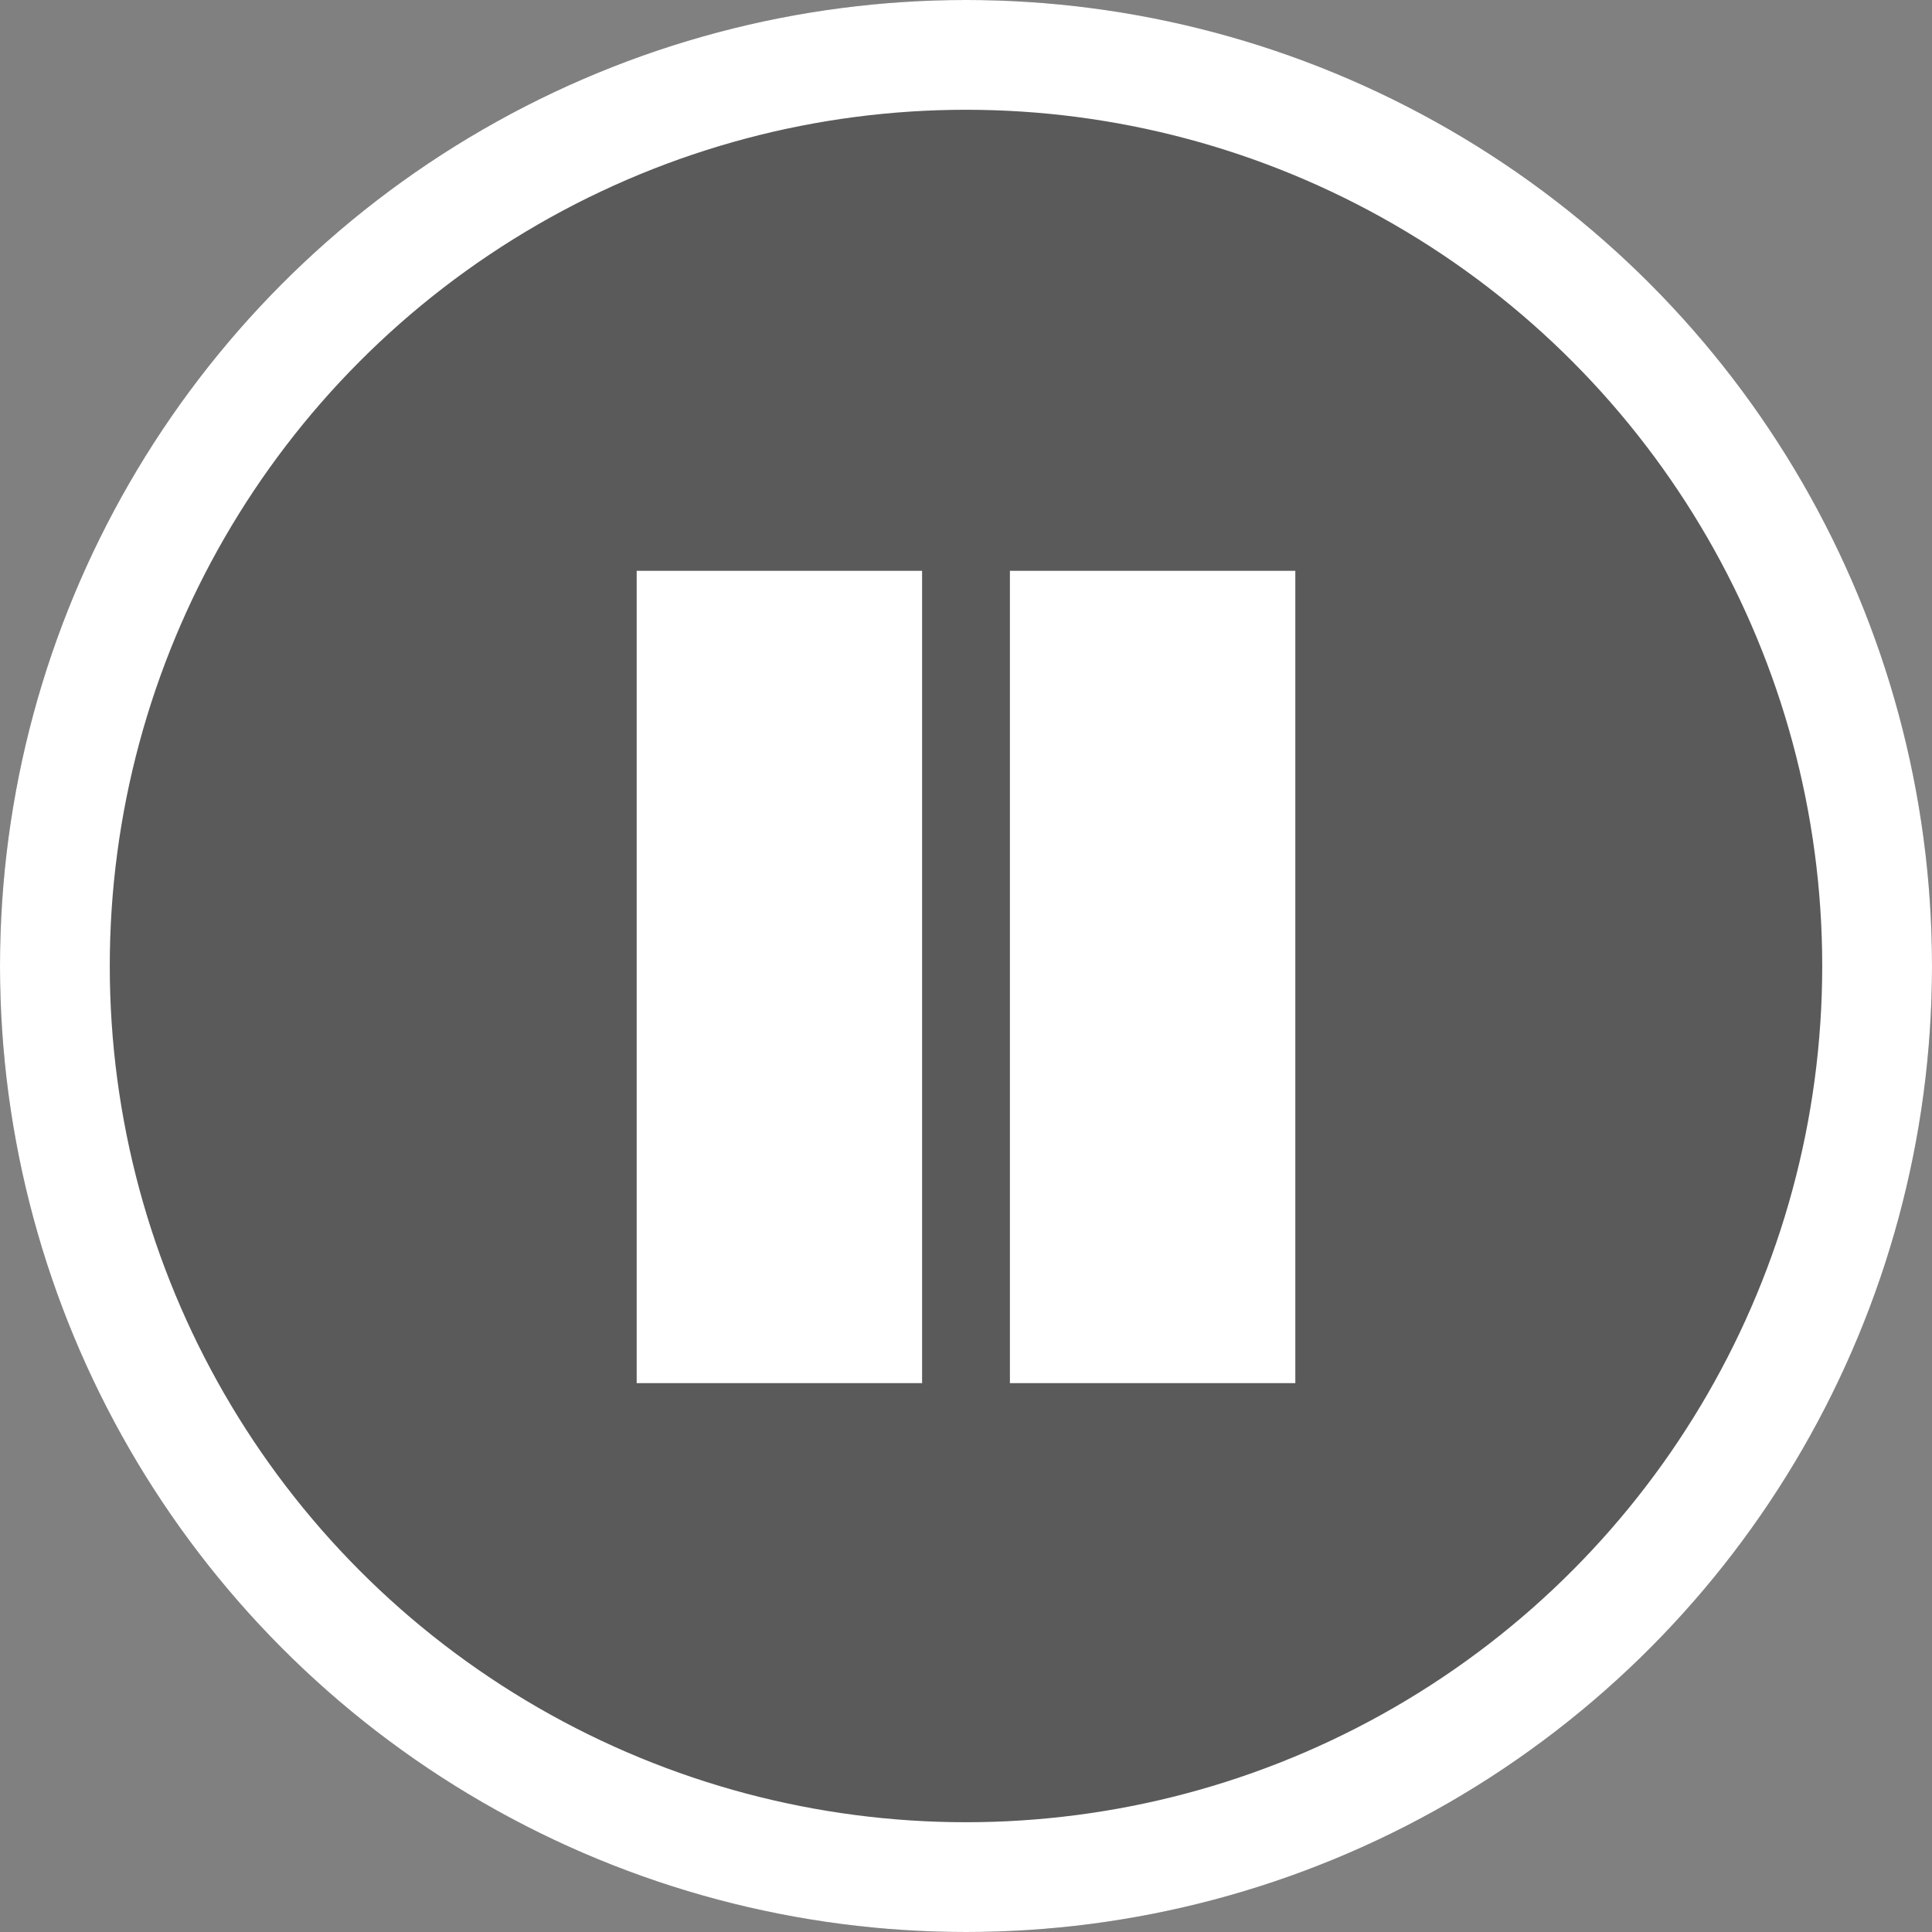 <svg xmlns="http://www.w3.org/2000/svg" width="88" height="88" viewBox="0 0 88 88"><rect x="0" y="0" width="88" height="88" fill="#808080" stroke="none"/><g fill="rgba(0,0,0,0.3)" stroke="#fff" stroke-width="5"><circle cx="44" cy="44" r="44" stroke="none"/><circle cx="44" cy="44" r="41.5" fill="none"/></g><g transform="translate(29 26)"><rect width="13" height="37" fill="#fff"/><rect width="13" height="37" transform="translate(17)" fill="#fff"/></g></svg>
